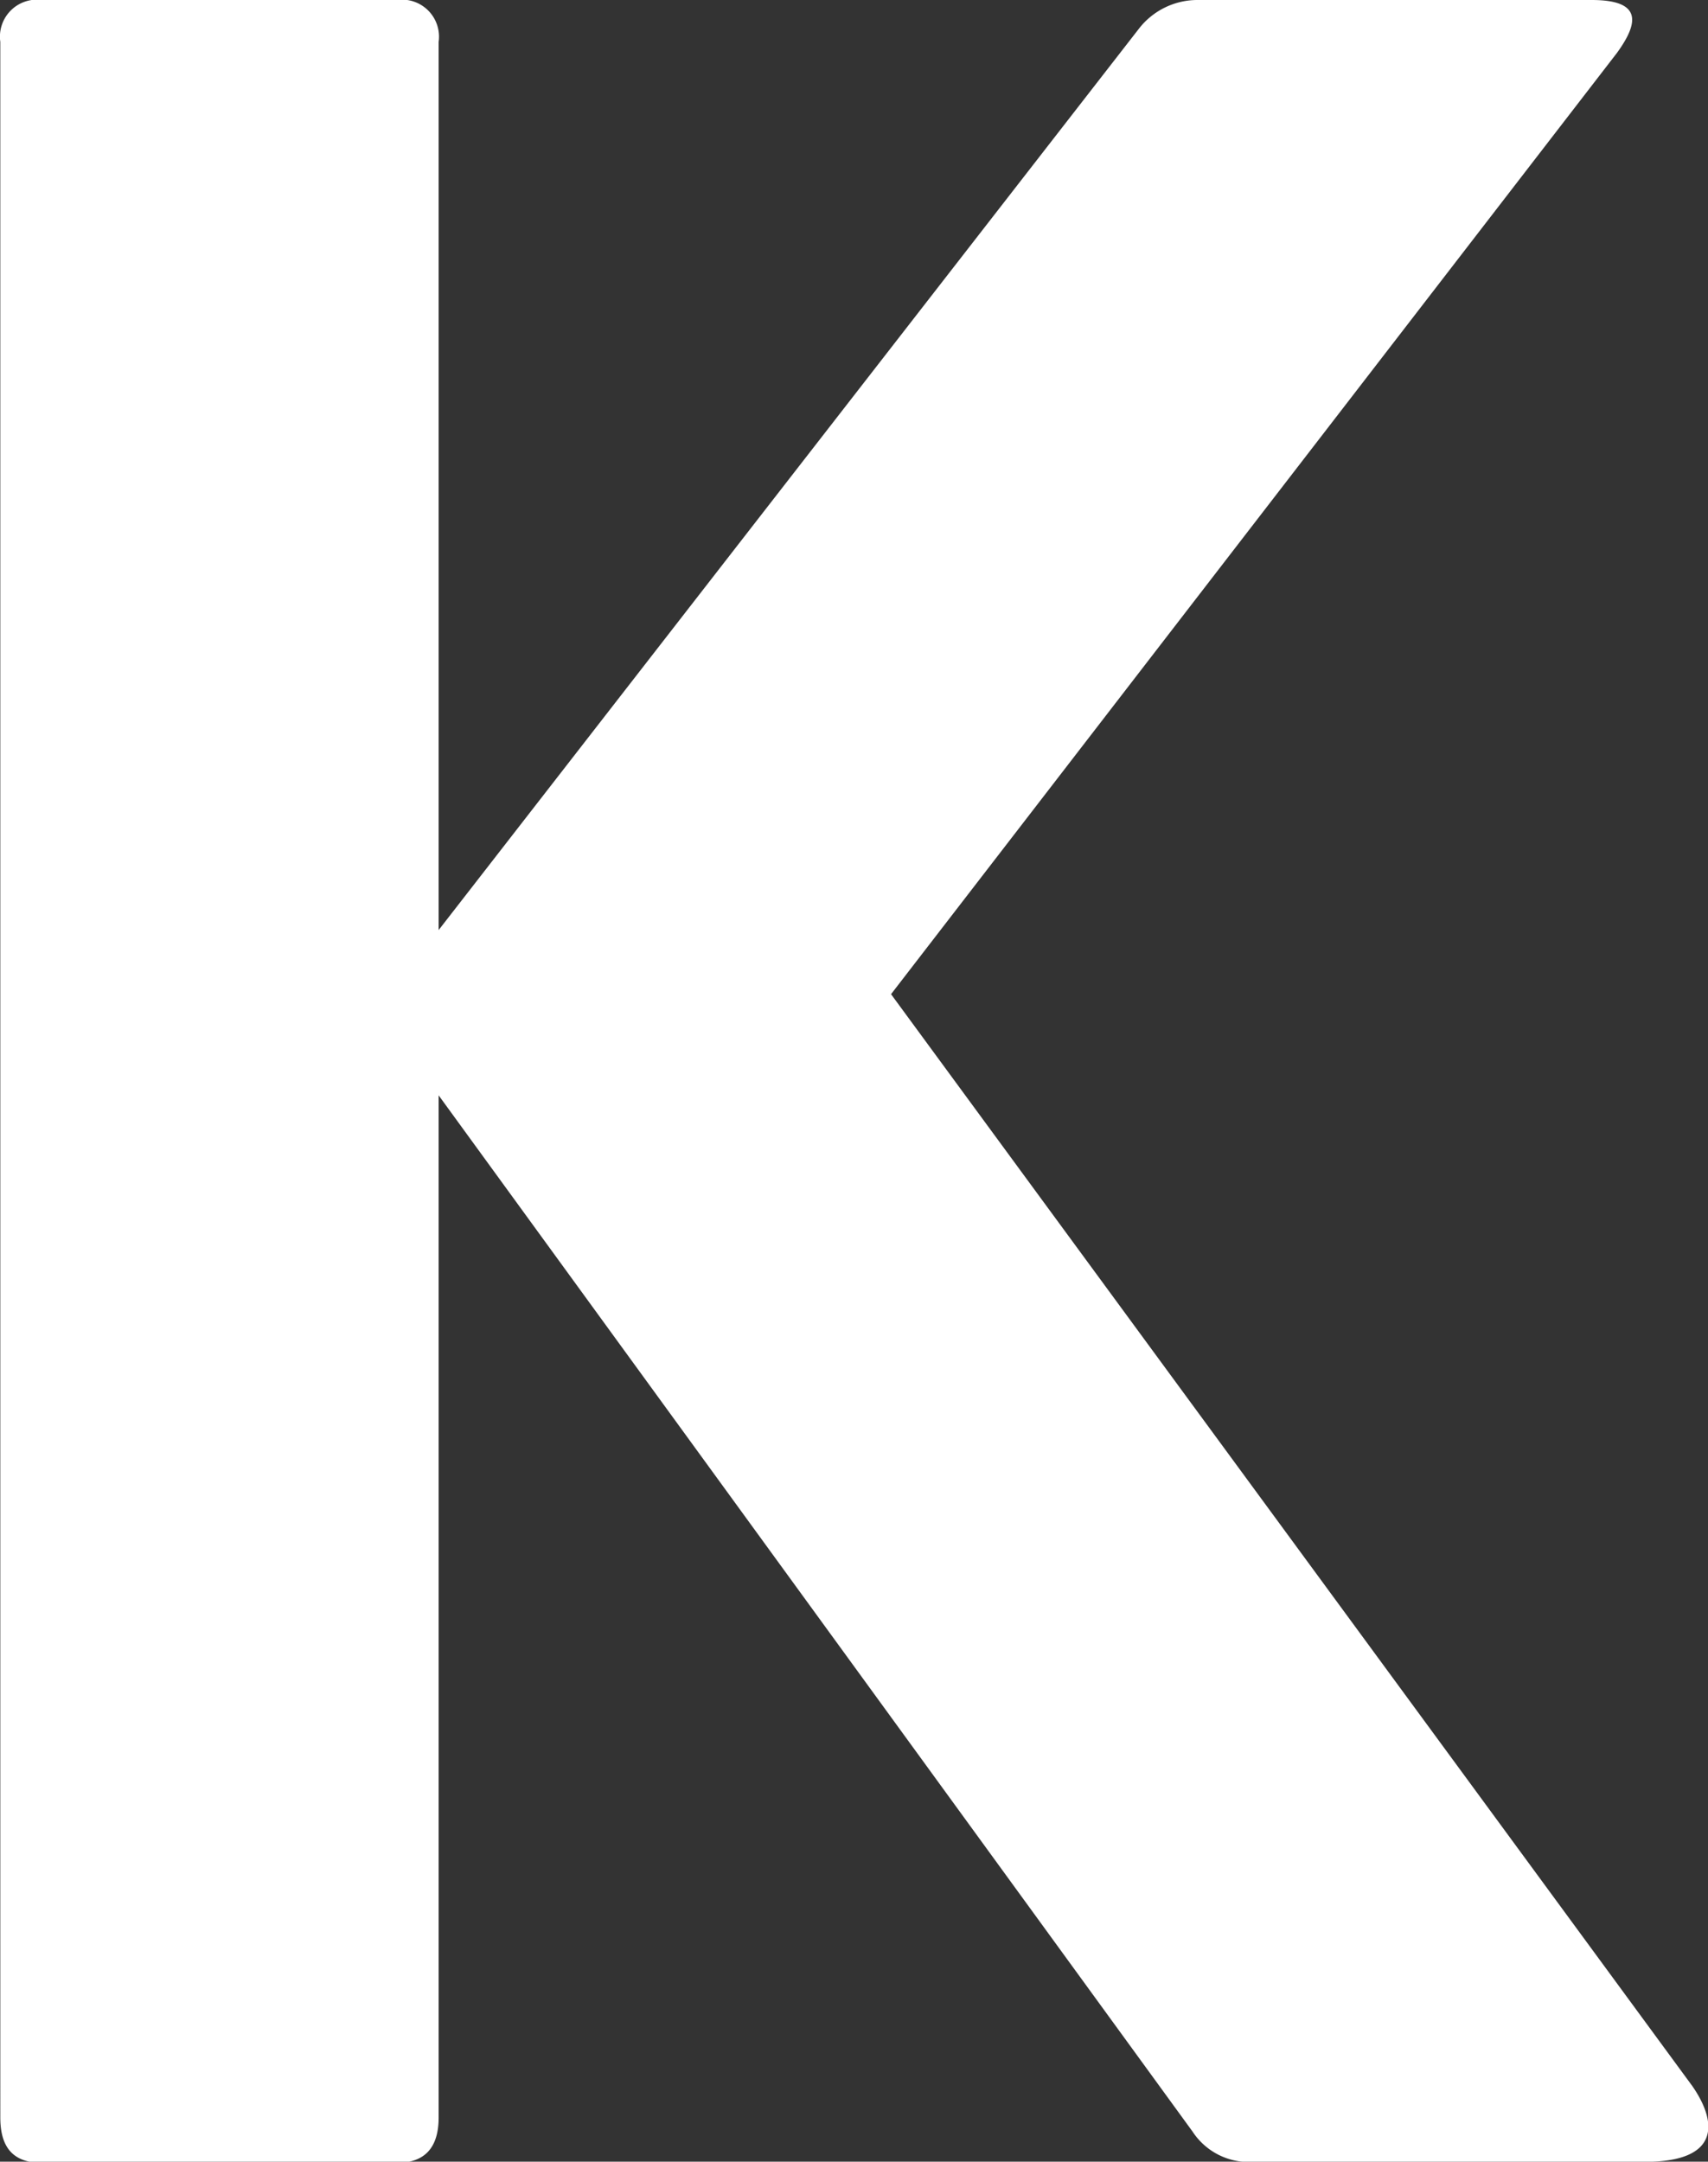 <svg xmlns="http://www.w3.org/2000/svg" width="11.296" height="14.294" viewBox="0 0 11.296 14.294"><rect x="0" y="0" width="11.296" height="14.294" fill="#333333" stroke="none"/><g transform="translate(2205.692 -3320.225)"><path d="M-1810.455,374.15c.332,0,.314.148.166.351l-4.8,6.223,5.3,7.221c.166.24.185.5-.314.5h-2.586a.445.445,0,0,1-.406-.2l-4.986-6.852v6.759c0,.2-.092.3-.277.3h-2.345c-.184,0-.277-.093-.277-.3V374.427a.245.245,0,0,1,.277-.277h2.345a.245.245,0,0,1,.277.277V380.3l4.635-5.965a.49.49,0,0,1,.388-.185Z" transform="translate(-384.71 2946.075)" fill="#fff"/></g></svg>
